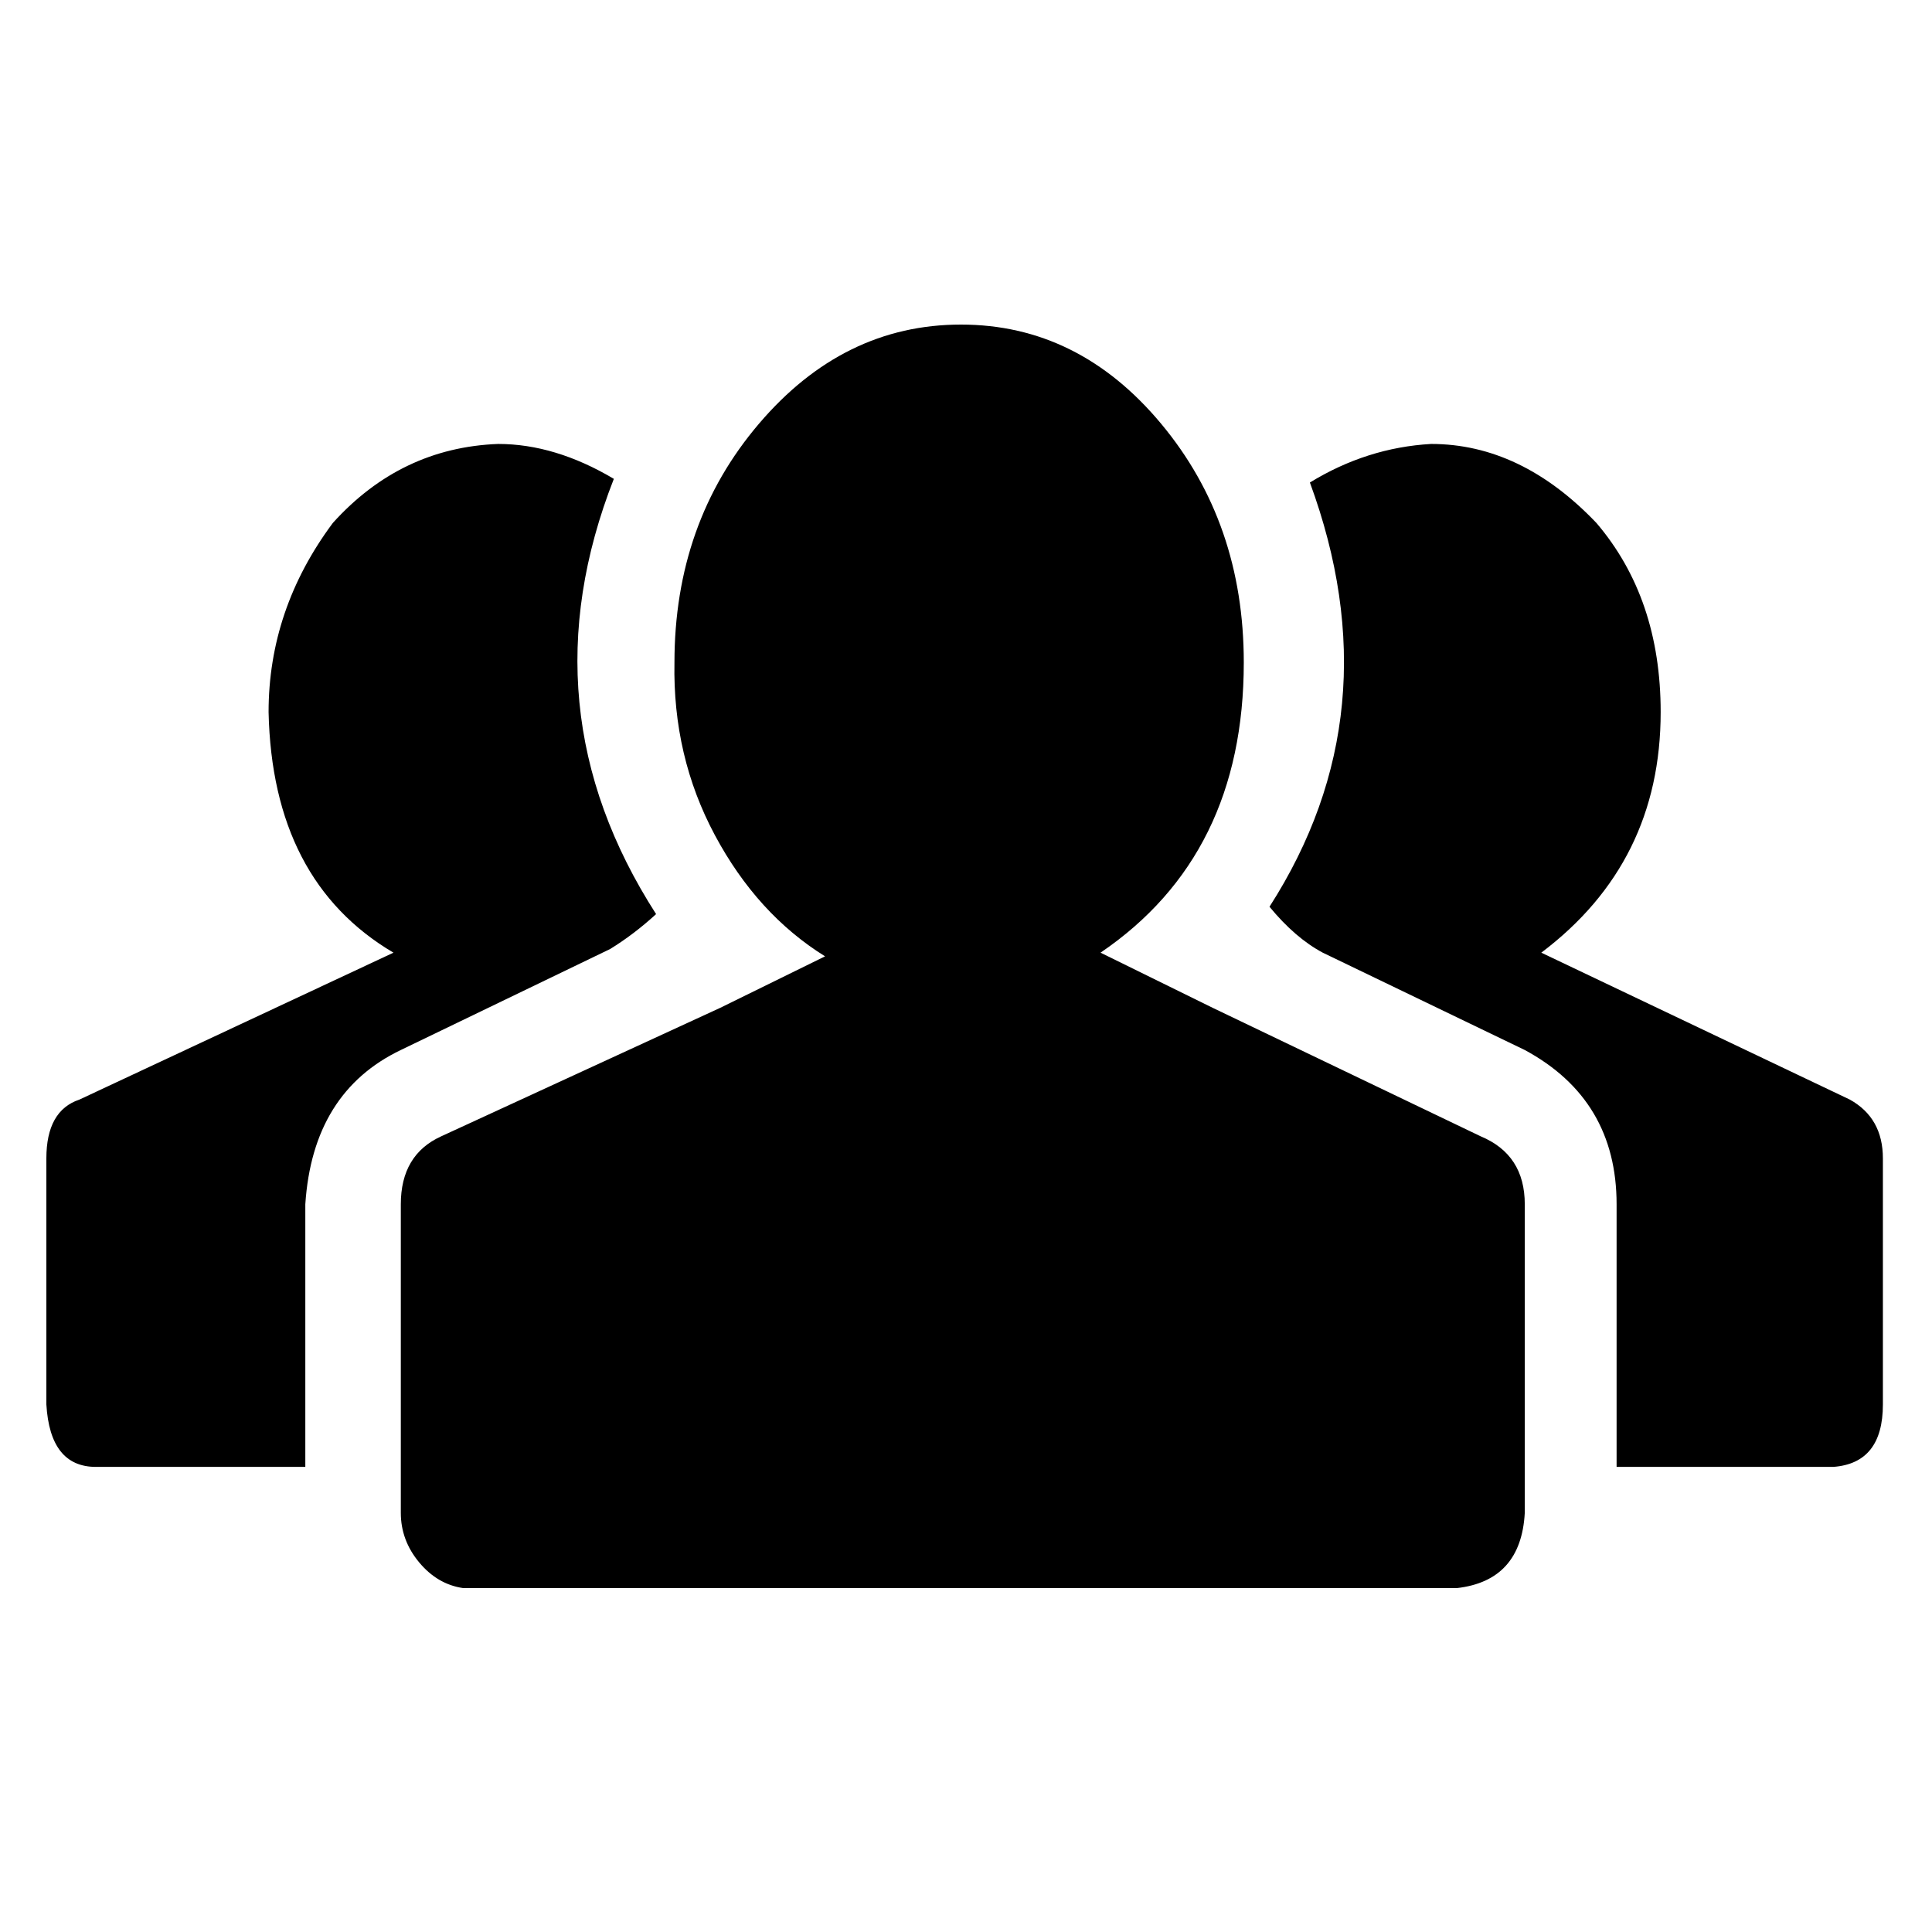 <?xml version="1.0" encoding="utf-8"?>
<!-- Generator: Adobe Illustrator 16.0.0, SVG Export Plug-In . SVG Version: 6.00 Build 0)  -->
<!DOCTYPE svg PUBLIC "-//W3C//DTD SVG 1.1//EN" "http://www.w3.org/Graphics/SVG/1.1/DTD/svg11.dtd">
<svg version="1.1" id="Capa_1" xmlns="http://www.w3.org/2000/svg" xmlns:xlink="http://www.w3.org/1999/xlink" x="0px" y="0px"
	 width="500px" height="500px" viewBox="0 0 500 500" enable-background="new 0 0 500 500" xml:space="preserve">
<path d="M12,363.471v-63.688c0-8.239,2.852-13.309,8.555-15.21l81.275-38.022c-20.913-12.358-31.686-33.112-32.32-62.264
	c0-17.744,5.545-34.063,16.635-48.955c11.724-12.991,25.982-19.804,42.776-20.438c9.822,0,19.804,3.011,29.943,9.031
	c-15.526,39.607-11.882,77.155,10.932,112.644c-3.802,3.485-7.763,6.495-11.882,9.03l-54.183,26.142
	c-15.209,7.288-23.448,20.596-24.715,39.924v67.967H24.833C16.912,379.631,12.634,374.244,12,363.471z M103.731,391.513v-79.849
	c0-8.555,3.486-14.417,10.457-17.586l72.244-33.27l27.092-13.309c-11.724-7.288-21.23-17.744-28.518-31.369
	s-10.773-28.518-10.457-44.678c0-24.081,7.288-44.677,21.863-61.787S228.416,84,248.695,84c20.278,0,37.548,8.556,51.806,25.666
	c14.259,17.11,21.389,37.706,21.389,61.787c0,33.271-12.357,58.303-37.073,75.097l28.993,14.259l69.393,33.27
	c7.604,3.169,11.407,9.031,11.407,17.586v79.849c-0.634,11.724-6.496,18.22-17.586,19.487H119.891
	c-4.436-0.634-8.239-2.852-11.407-6.654C105.315,400.544,103.731,396.266,103.731,391.513z M328.544,234.667
	C350.09,201.08,353.576,164.482,339,124.875c9.823-6.021,20.279-9.348,31.369-9.981c15.526,0,29.785,6.813,42.776,20.438
	c11.09,12.991,16.635,29.311,16.635,48.955c0,25.983-10.298,46.737-30.894,62.264l79.849,38.022
	c5.703,3.169,8.556,8.239,8.556,15.21v63.688c0,10.14-4.278,15.526-12.833,16.16h-56.085v-67.967
	c0-18.061-7.921-31.369-23.764-39.924l-52.282-25.19C337.574,244.015,332.979,240.054,328.544,234.667z"/>
</svg>
